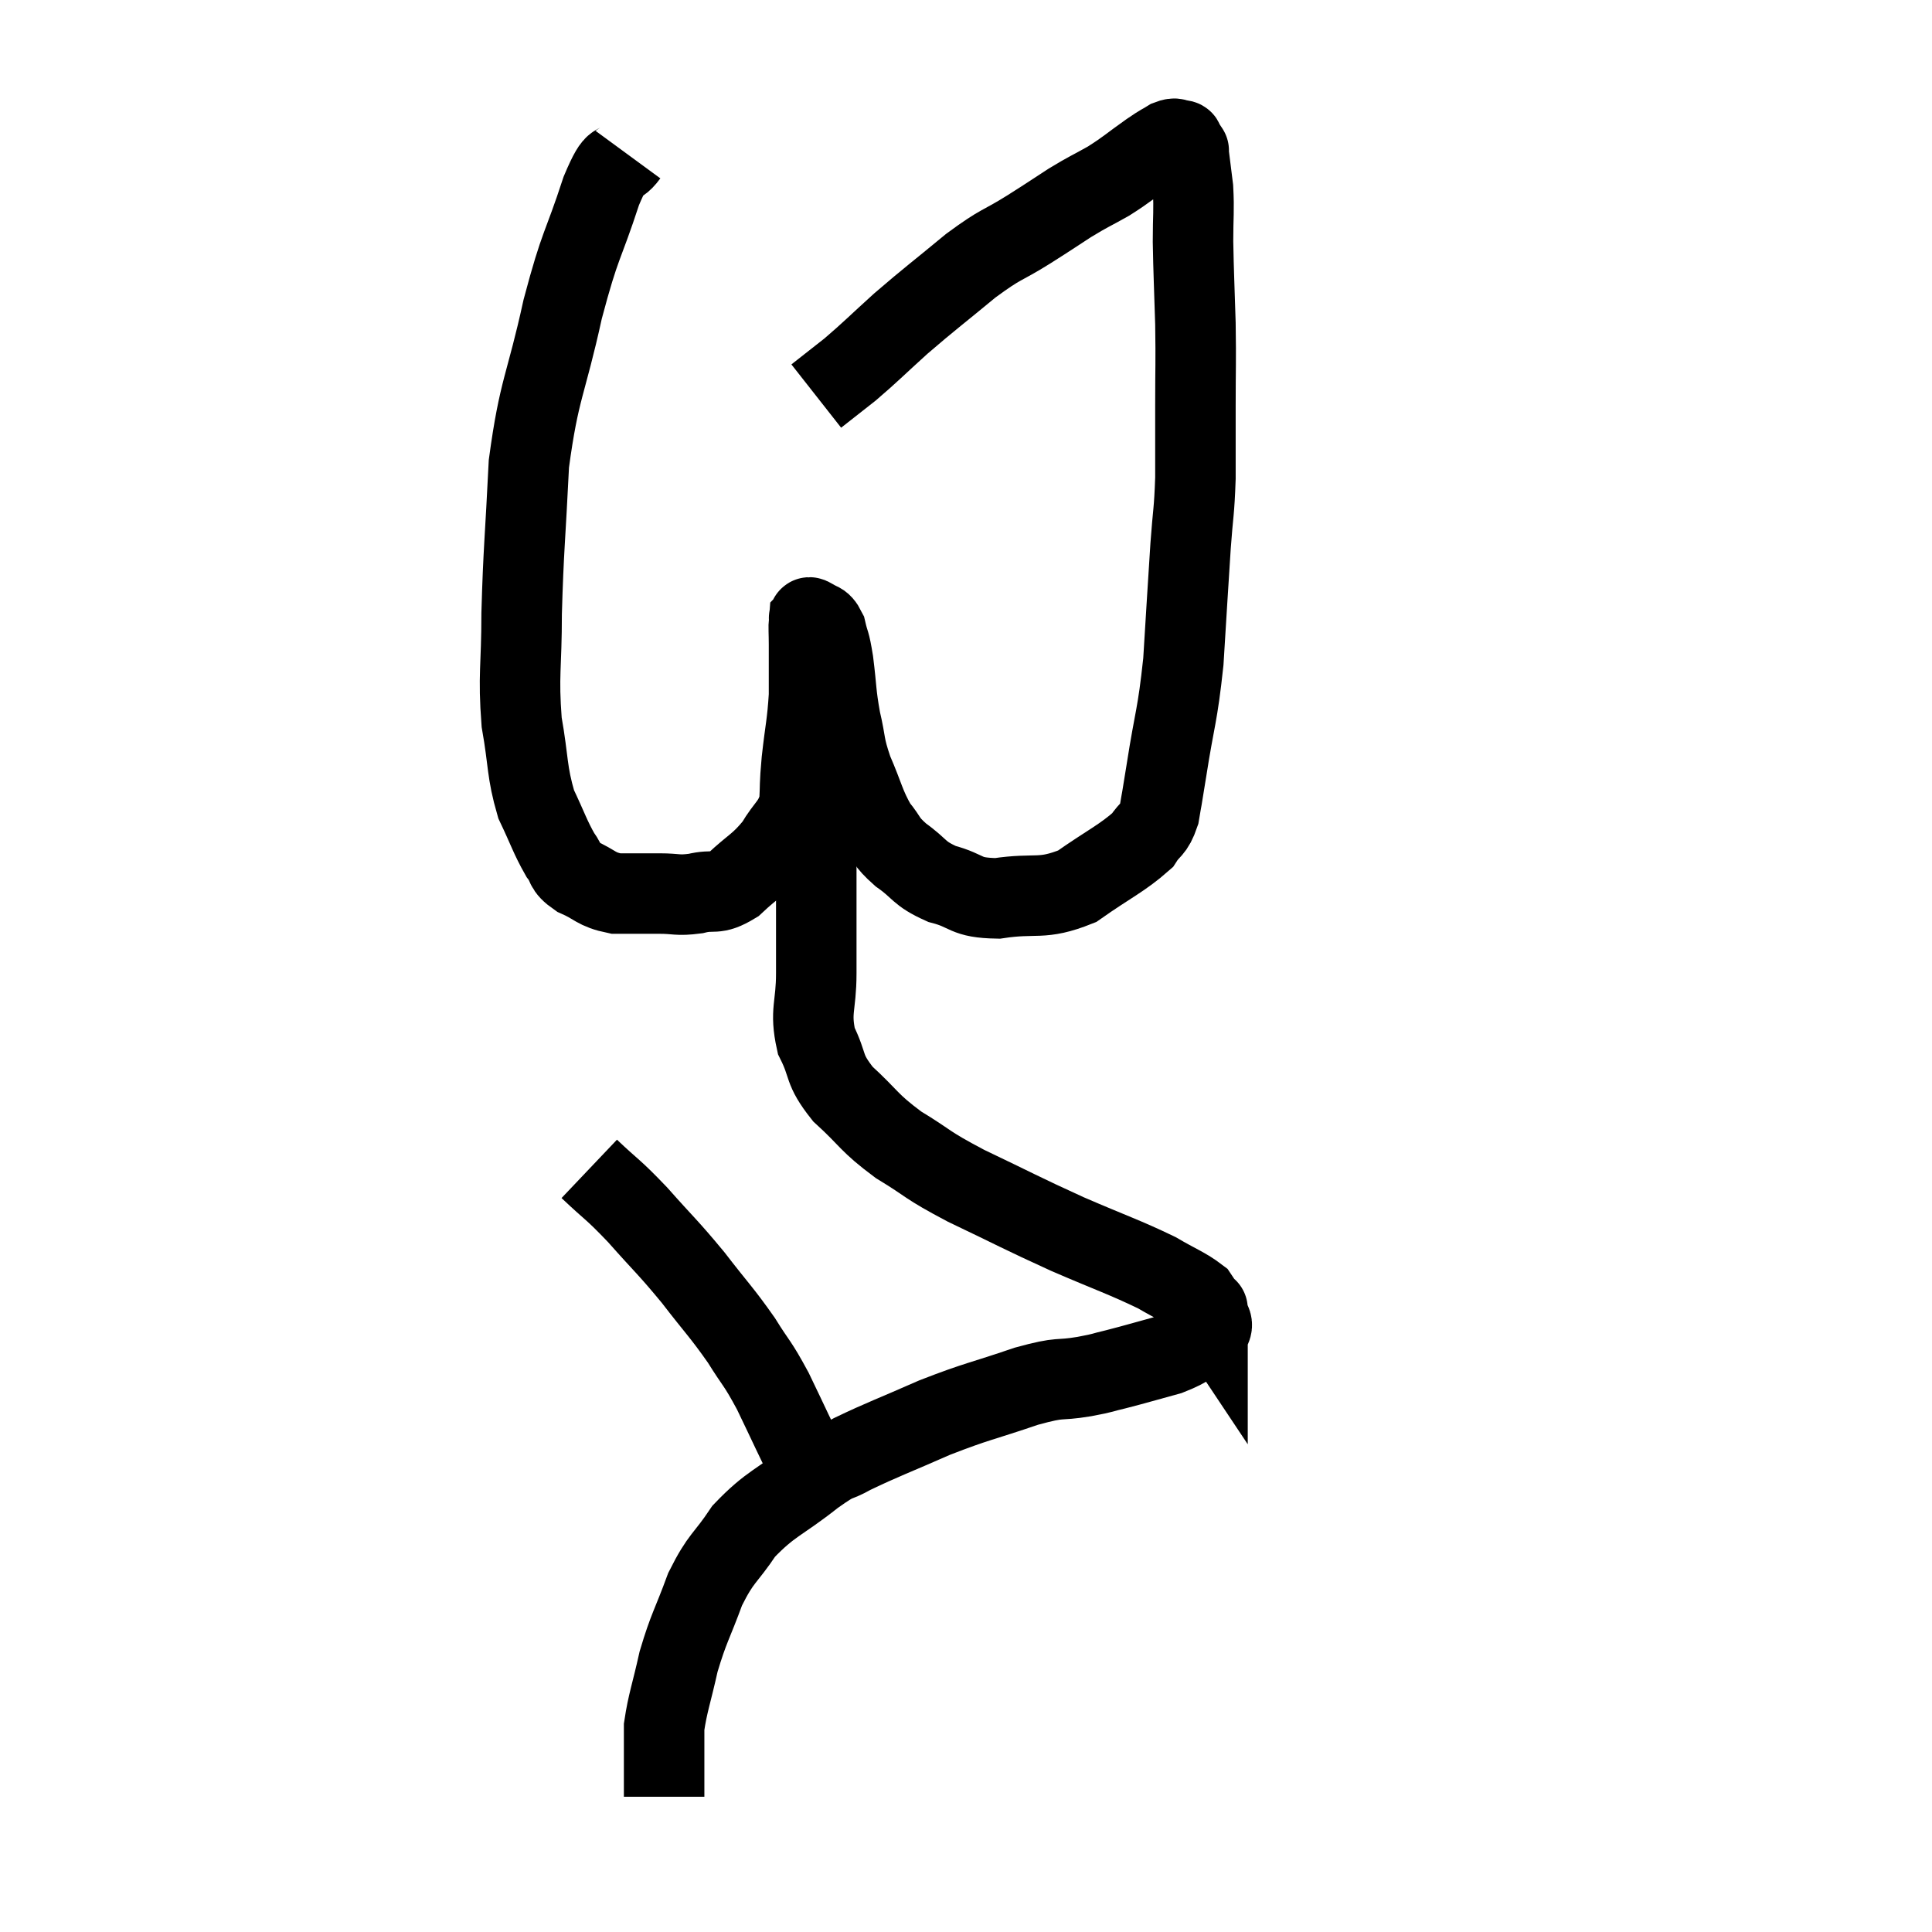<svg width="48" height="48" viewBox="0 0 48 48" xmlns="http://www.w3.org/2000/svg"><path d="M 15.6 3.84 C 15.27 4.29, 15.345 3.78, 14.94 4.74 C 14.46 6.21, 14.43 5.985, 13.98 7.68 C 13.56 9.6, 13.395 9.63, 13.14 11.52 C 13.05 13.38, 13.005 13.635, 12.96 15.24 C 12.96 16.59, 12.87 16.755, 12.96 17.94 C 13.14 18.96, 13.08 19.155, 13.32 19.98 C 13.62 20.61, 13.665 20.79, 13.92 21.24 C 14.13 21.51, 13.995 21.54, 14.34 21.78 C 14.82 21.99, 14.79 22.095, 15.3 22.2 C 15.84 22.2, 15.885 22.2, 16.38 22.2 C 16.83 22.2, 16.815 22.26, 17.28 22.2 C 17.76 22.08, 17.745 22.26, 18.24 21.96 C 18.75 21.48, 18.855 21.495, 19.26 21 C 19.56 20.49, 19.695 20.505, 19.86 19.98 C 19.89 19.44, 19.86 19.575, 19.92 18.9 C 20.01 18.09, 20.055 18, 20.1 17.28 C 20.1 16.65, 20.1 16.485, 20.1 16.02 C 20.1 15.72, 20.085 15.585, 20.1 15.42 C 20.13 15.39, 20.055 15.3, 20.16 15.36 C 20.34 15.51, 20.385 15.39, 20.52 15.66 C 20.61 16.05, 20.61 15.885, 20.7 16.44 C 20.79 17.16, 20.76 17.205, 20.88 17.88 C 21.03 18.51, 20.955 18.48, 21.18 19.14 C 21.48 19.83, 21.48 19.995, 21.78 20.52 C 22.08 20.88, 21.975 20.88, 22.38 21.24 C 22.89 21.6, 22.8 21.69, 23.4 21.96 C 24.09 22.14, 23.94 22.305, 24.78 22.32 C 25.77 22.17, 25.86 22.38, 26.76 22.02 C 27.57 21.45, 27.87 21.33, 28.38 20.88 C 28.59 20.55, 28.65 20.655, 28.8 20.22 C 28.89 19.68, 28.83 20.085, 28.98 19.14 C 29.19 17.79, 29.25 17.835, 29.4 16.44 C 29.49 15, 29.505 14.7, 29.58 13.56 C 29.64 12.72, 29.67 12.75, 29.7 11.88 C 29.7 10.98, 29.7 11.04, 29.7 10.08 C 29.7 9.06, 29.715 9.06, 29.7 8.04 C 29.67 7.02, 29.655 6.84, 29.64 6 C 29.64 5.34, 29.67 5.25, 29.64 4.68 C 29.58 4.2, 29.55 3.96, 29.52 3.72 C 29.52 3.72, 29.55 3.765, 29.52 3.72 C 29.46 3.63, 29.43 3.585, 29.4 3.54 C 29.4 3.54, 29.415 3.555, 29.4 3.54 C 29.37 3.51, 29.43 3.495, 29.34 3.48 C 29.19 3.48, 29.235 3.405, 29.04 3.48 C 28.8 3.63, 28.935 3.525, 28.56 3.78 C 28.05 4.14, 28.035 4.185, 27.54 4.5 C 27.06 4.77, 27.075 4.74, 26.58 5.04 C 26.07 5.37, 26.175 5.31, 25.56 5.7 C 24.84 6.15, 24.915 6.015, 24.12 6.6 C 23.25 7.32, 23.13 7.395, 22.38 8.04 C 21.75 8.61, 21.645 8.73, 21.12 9.18 C 20.7 9.51, 20.49 9.675, 20.28 9.84 C 20.28 9.84, 20.28 9.84, 20.28 9.84 L 20.28 9.84" fill="none" stroke="black" stroke-width="2"></path><path d="M 20.28 19.5 C 20.28 20.1, 20.28 19.965, 20.28 20.7 C 20.28 21.57, 20.28 21.57, 20.28 22.44 C 20.28 23.31, 20.28 23.325, 20.28 24.18 C 20.28 25.02, 20.115 25.11, 20.28 25.86 C 20.61 26.52, 20.43 26.535, 20.94 27.18 C 21.63 27.81, 21.555 27.87, 22.32 28.44 C 23.16 28.95, 22.95 28.905, 24 29.46 C 25.26 30.06, 25.335 30.12, 26.52 30.66 C 27.63 31.14, 27.93 31.23, 28.74 31.62 C 29.25 31.92, 29.445 31.98, 29.76 32.22 C 29.88 32.4, 29.94 32.49, 30 32.58 C 30 32.58, 30 32.445, 30 32.58 C 30 32.85, 30.24 32.85, 30 33.12 C 29.52 33.39, 29.61 33.435, 29.04 33.66 C 28.38 33.84, 28.245 33.885, 27.72 34.02 C 27.33 34.11, 27.495 34.095, 26.94 34.2 C 26.22 34.32, 26.43 34.185, 25.5 34.44 C 24.36 34.83, 24.3 34.8, 23.22 35.22 C 22.2 35.67, 21.93 35.76, 21.18 36.12 C 20.7 36.39, 20.895 36.18, 20.22 36.66 C 19.35 37.35, 19.155 37.335, 18.48 38.04 C 18 38.76, 17.925 38.67, 17.52 39.48 C 17.19 40.38, 17.115 40.425, 16.86 41.28 C 16.68 42.09, 16.59 42.3, 16.5 42.9 C 16.5 43.29, 16.5 43.245, 16.5 43.68 C 16.5 44.16, 16.5 44.4, 16.5 44.64 C 16.5 44.64, 16.5 44.64, 16.5 44.64 L 16.5 44.64" fill="none" stroke="black" stroke-width="2"></path><path d="M 14.64 29.04 C 15.24 29.61, 15.195 29.505, 15.84 30.18 C 16.53 30.96, 16.575 30.96, 17.22 31.74 C 17.82 32.52, 17.925 32.595, 18.42 33.3 C 18.81 33.93, 18.795 33.81, 19.2 34.56 C 19.62 35.43, 19.77 35.775, 20.04 36.3 C 20.16 36.48, 20.22 36.57, 20.28 36.66 C 20.28 36.66, 20.28 36.66, 20.28 36.66 C 20.28 36.66, 20.28 36.66, 20.28 36.66 L 20.28 36.66" fill="none" stroke="black" stroke-width="2"></path></svg>